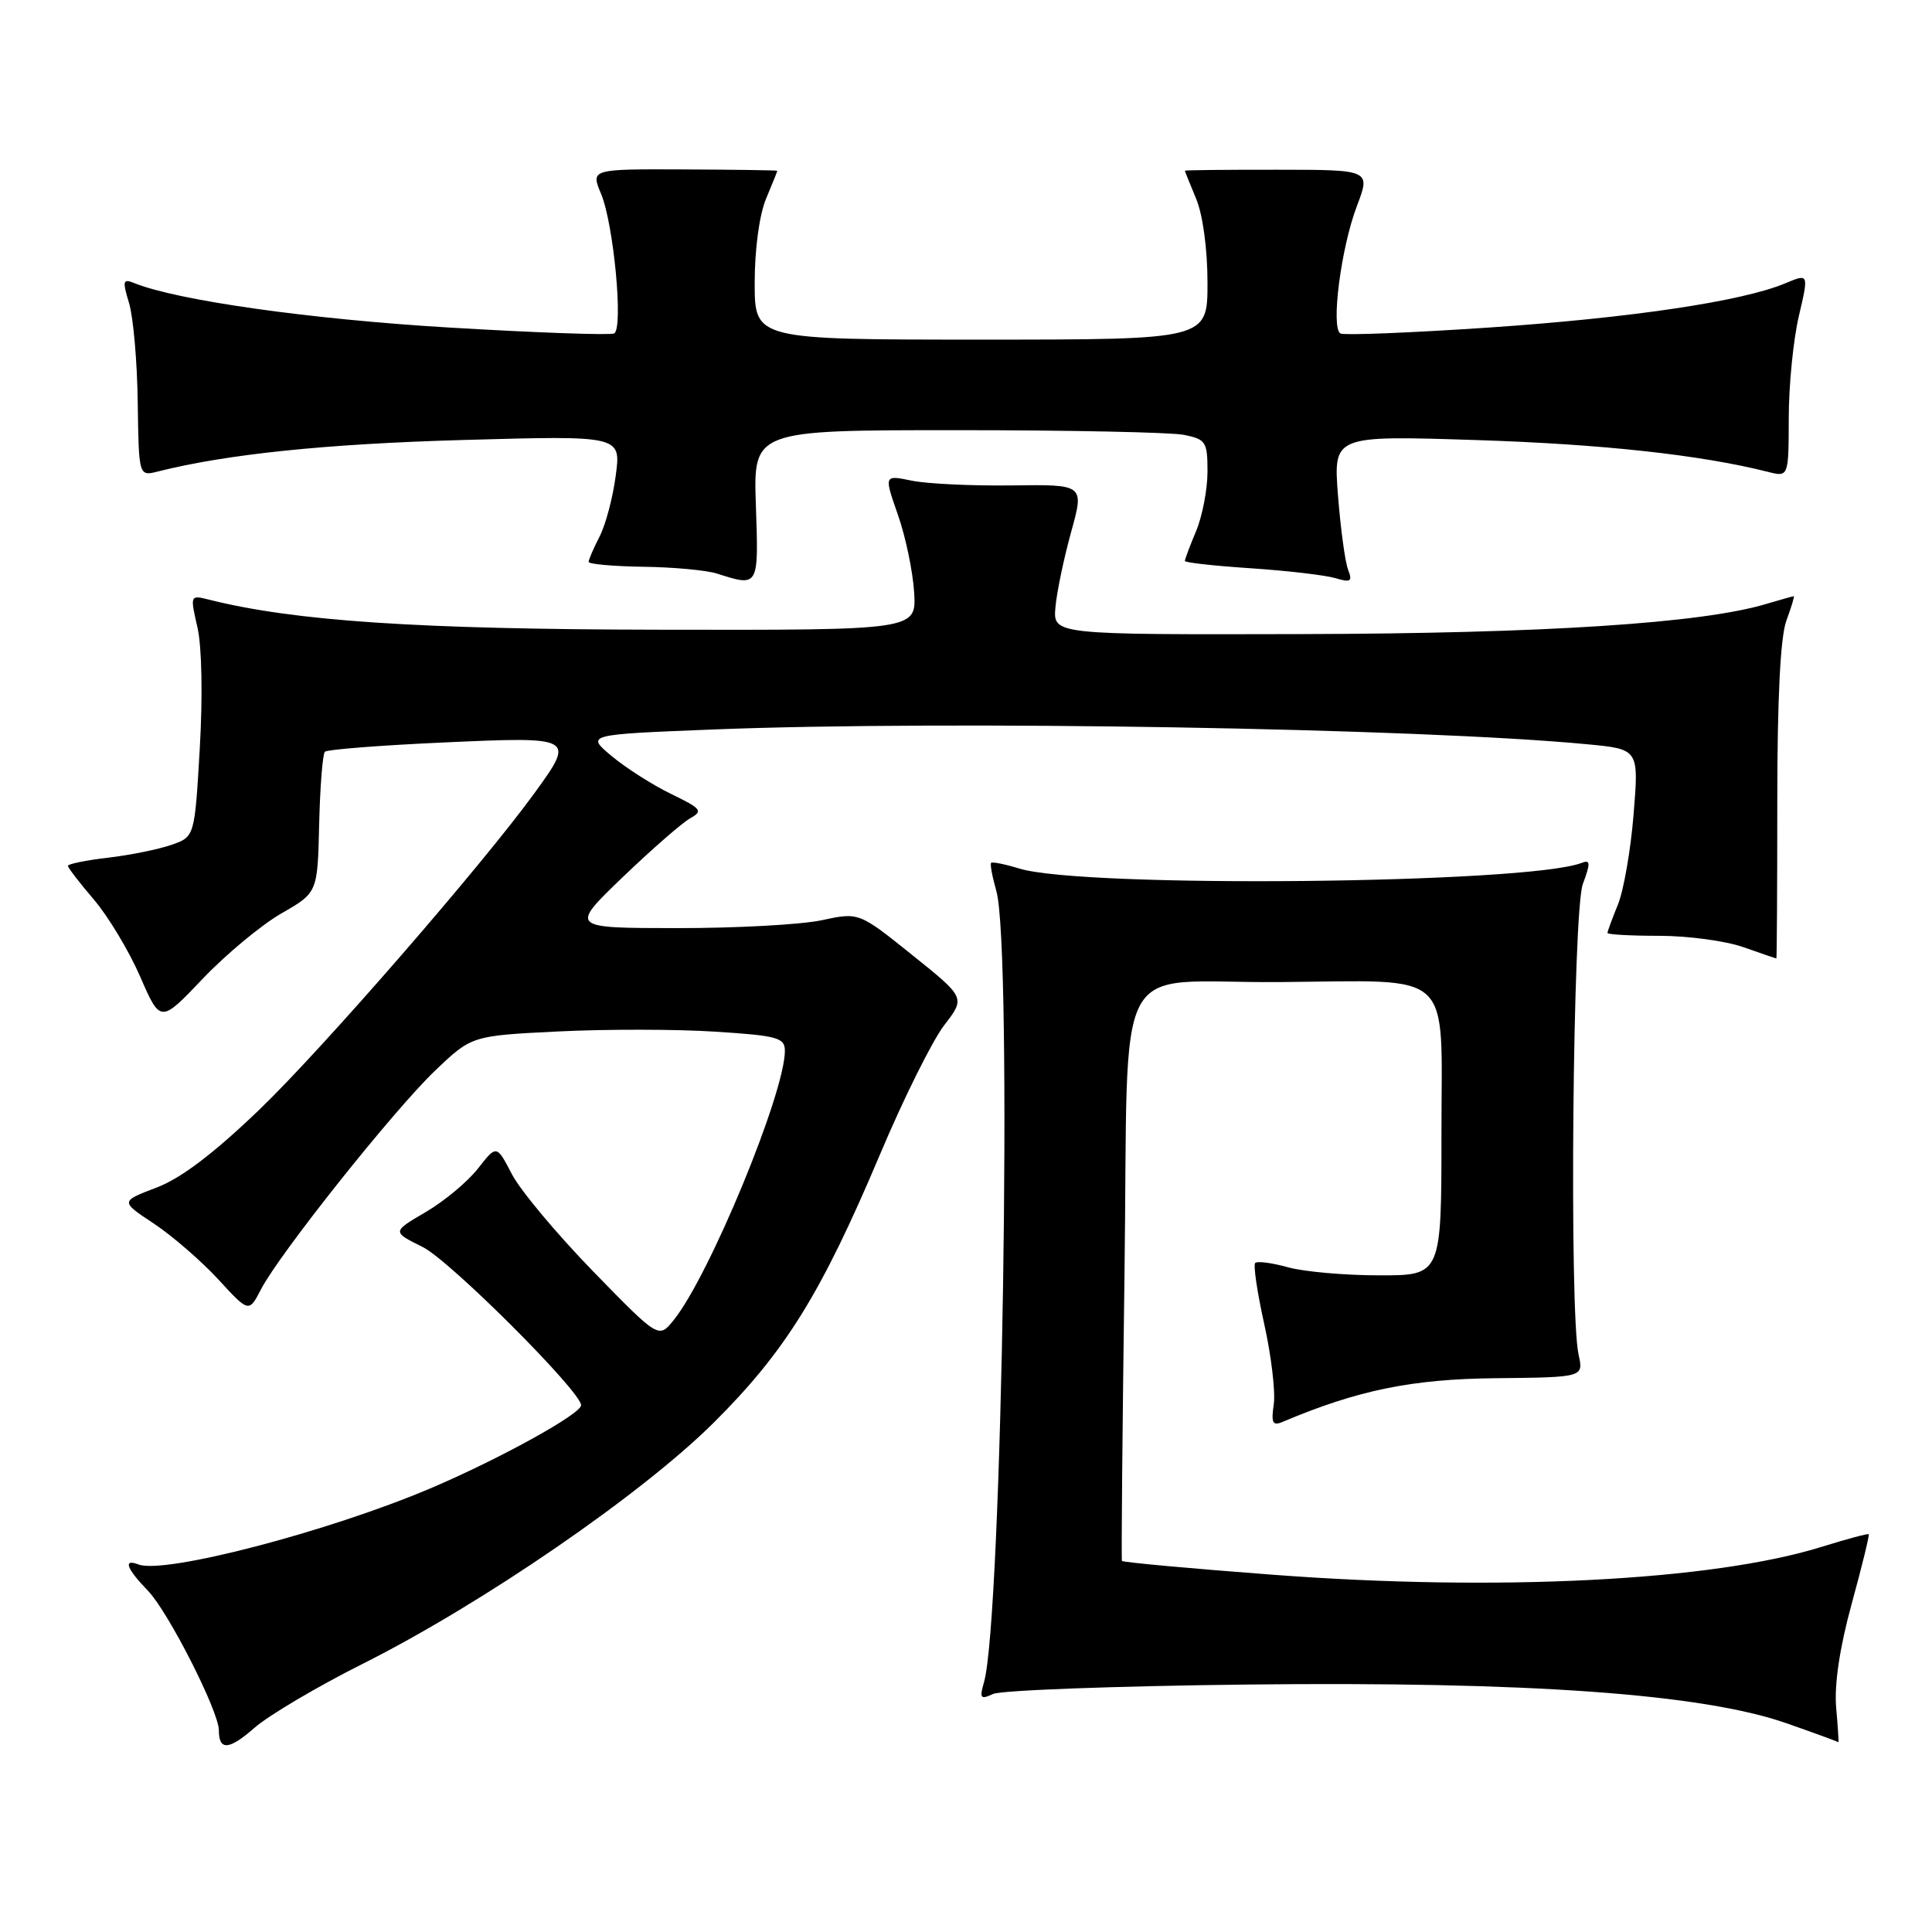 <?xml version="1.0" encoding="UTF-8" standalone="no"?>
<!DOCTYPE svg PUBLIC "-//W3C//DTD SVG 1.1//EN" "http://www.w3.org/Graphics/SVG/1.1/DTD/svg11.dtd" >
<svg xmlns="http://www.w3.org/2000/svg" xmlns:xlink="http://www.w3.org/1999/xlink" version="1.1" viewBox="0 0 256 256">
 <g >
 <path fill="currentColor"
d=" M 48.03 220.48 C 63.88 212.53 85.02 198.01 94.56 188.52 C 104.06 179.08 108.82 171.39 116.59 153.00 C 119.72 145.57 123.56 137.86 125.11 135.85 C 127.93 132.20 127.93 132.20 120.87 126.54 C 113.81 120.87 113.81 120.87 108.86 121.94 C 106.13 122.52 97.51 122.99 89.70 122.98 C 75.50 122.97 75.50 122.97 82.51 116.23 C 86.37 112.53 90.39 109.02 91.45 108.43 C 93.19 107.46 92.95 107.15 88.94 105.21 C 86.50 104.03 82.95 101.77 81.07 100.20 C 77.63 97.33 77.63 97.33 94.48 96.66 C 125.65 95.43 187.96 96.49 210.33 98.62 C 217.16 99.27 217.16 99.27 216.46 107.89 C 216.08 112.62 215.14 118.02 214.38 119.87 C 213.62 121.73 213.00 123.41 213.00 123.62 C 213.00 123.83 216.09 124.00 219.87 124.00 C 223.66 124.00 228.66 124.68 231.00 125.50 C 233.34 126.33 235.31 127.00 235.38 127.00 C 235.44 127.00 235.50 117.66 235.50 106.25 C 235.50 92.61 235.91 84.39 236.70 82.25 C 237.36 80.46 237.80 79.00 237.69 79.00 C 237.58 79.00 235.91 79.47 233.99 80.04 C 225.43 82.59 204.59 83.94 172.52 84.02 C 139.54 84.10 139.54 84.10 139.85 80.48 C 140.02 78.49 140.96 74.01 141.92 70.53 C 143.68 64.19 143.68 64.19 134.09 64.32 C 128.82 64.39 122.84 64.11 120.81 63.69 C 117.13 62.93 117.13 62.93 118.98 68.22 C 120.00 71.12 120.96 75.75 121.13 78.50 C 121.43 83.50 121.43 83.50 87.46 83.44 C 55.31 83.39 39.02 82.30 27.66 79.45 C 25.19 78.83 25.18 78.86 26.17 83.16 C 26.75 85.70 26.87 92.34 26.47 99.19 C 25.79 110.88 25.79 110.88 22.71 111.95 C 21.01 112.54 17.23 113.31 14.31 113.65 C 11.39 113.99 9.00 114.48 9.00 114.73 C 9.00 114.98 10.55 116.99 12.44 119.20 C 14.33 121.41 17.09 126.00 18.57 129.40 C 21.26 135.58 21.26 135.58 26.88 129.67 C 29.97 126.43 34.66 122.54 37.29 121.03 C 42.08 118.28 42.08 118.28 42.29 109.22 C 42.41 104.24 42.75 99.92 43.05 99.61 C 43.35 99.31 50.44 98.76 58.80 98.38 C 76.13 97.60 76.22 97.64 70.88 105.01 C 63.97 114.55 42.72 139.01 34.37 147.03 C 28.30 152.86 23.99 156.13 20.72 157.37 C 15.94 159.19 15.94 159.19 20.37 162.12 C 22.80 163.73 26.63 167.05 28.89 169.49 C 32.98 173.94 32.98 173.94 34.58 170.85 C 37.01 166.15 52.18 147.09 57.65 141.87 C 62.50 137.24 62.50 137.24 74.01 136.67 C 80.34 136.36 89.68 136.37 94.76 136.70 C 103.06 137.23 104.00 137.50 104.00 139.25 C 104.00 144.84 93.97 169.12 89.25 174.94 C 87.28 177.38 87.28 177.38 78.57 168.44 C 73.79 163.52 68.95 157.74 67.83 155.59 C 65.80 151.68 65.80 151.68 63.33 154.84 C 61.97 156.58 58.85 159.18 56.40 160.61 C 51.94 163.22 51.94 163.22 56.00 165.23 C 59.59 167.00 76.99 184.39 77.00 186.20 C 77.00 187.36 66.09 193.37 57.00 197.23 C 43.49 202.96 21.78 208.62 18.35 207.30 C 16.27 206.50 16.74 207.82 19.61 210.79 C 22.30 213.57 29.00 226.77 29.00 229.27 C 29.00 232.00 30.33 231.91 33.70 228.96 C 35.58 227.31 42.03 223.49 48.03 220.48 Z  M 243.30 226.25 C 243.04 223.18 243.77 218.31 245.36 212.50 C 246.72 207.55 247.73 203.41 247.62 203.29 C 247.51 203.18 244.69 203.93 241.36 204.97 C 226.88 209.47 198.46 210.92 168.66 208.66 C 157.75 207.84 148.75 207.01 148.66 206.83 C 148.57 206.65 148.72 189.63 149.00 169.01 C 149.58 125.38 146.99 130.30 169.50 130.13 C 192.96 129.95 191.00 128.13 191.00 150.13 C 191.00 169.00 191.00 169.00 182.75 168.99 C 178.21 168.99 172.77 168.51 170.66 167.92 C 168.54 167.33 166.59 167.08 166.32 167.35 C 166.05 167.62 166.59 171.27 167.52 175.45 C 168.45 179.64 169.02 184.42 168.78 186.08 C 168.42 188.53 168.63 188.96 169.92 188.42 C 179.87 184.21 187.05 182.73 198.17 182.62 C 209.84 182.50 209.84 182.50 209.17 179.50 C 207.92 173.89 208.40 120.78 209.73 117.15 C 210.78 114.32 210.75 113.88 209.54 114.35 C 202.33 117.11 143.58 117.70 135.07 115.09 C 133.18 114.51 131.50 114.17 131.33 114.33 C 131.17 114.50 131.48 116.17 132.02 118.06 C 134.18 125.60 132.79 214.62 130.38 222.92 C 129.77 225.04 129.92 225.23 131.59 224.46 C 132.64 223.97 147.76 223.41 165.19 223.21 C 202.55 222.79 225.59 224.44 236.75 228.35 C 240.46 229.65 243.55 230.78 243.60 230.86 C 243.66 230.94 243.53 228.86 243.30 226.25 Z  M 100.16 67.00 C 99.81 57.00 99.81 57.00 126.78 57.00 C 141.61 57.00 155.16 57.28 156.88 57.62 C 159.79 58.21 160.00 58.54 160.00 62.50 C 160.00 64.84 159.32 68.37 158.50 70.35 C 157.67 72.32 157.00 74.11 157.00 74.33 C 157.00 74.55 160.94 74.98 165.75 75.30 C 170.56 75.62 175.59 76.21 176.92 76.60 C 178.99 77.22 179.24 77.06 178.62 75.46 C 178.23 74.43 177.63 70.01 177.29 65.64 C 176.68 57.70 176.68 57.70 195.59 58.31 C 212.23 58.84 225.33 60.27 234.25 62.52 C 237.00 63.22 237.00 63.22 237.02 55.36 C 237.02 51.04 237.63 44.97 238.36 41.87 C 239.68 36.23 239.68 36.23 236.54 37.55 C 230.81 39.94 216.08 42.13 197.17 43.41 C 186.90 44.10 178.10 44.45 177.62 44.19 C 176.32 43.50 177.68 32.85 179.79 27.32 C 181.62 22.50 181.62 22.50 169.31 22.49 C 162.54 22.48 157.00 22.54 157.00 22.62 C 157.00 22.69 157.68 24.37 158.50 26.35 C 159.38 28.46 160.00 33.03 160.00 37.47 C 160.00 45.00 160.00 45.00 130.00 45.00 C 100.00 45.00 100.00 45.00 100.00 37.47 C 100.00 33.03 100.62 28.46 101.50 26.35 C 102.33 24.37 103.00 22.70 103.00 22.63 C 103.00 22.56 97.43 22.48 90.63 22.45 C 78.27 22.40 78.27 22.40 79.65 25.70 C 81.32 29.70 82.62 43.53 81.38 44.18 C 80.90 44.44 71.05 44.09 59.50 43.40 C 41.09 42.30 23.51 39.82 17.79 37.51 C 16.28 36.90 16.20 37.19 17.10 40.16 C 17.66 42.00 18.18 47.91 18.25 53.31 C 18.39 63.12 18.39 63.12 20.94 62.47 C 30.09 60.17 43.21 58.81 61.40 58.30 C 82.30 57.71 82.30 57.71 81.59 63.01 C 81.21 65.93 80.24 69.57 79.44 71.11 C 78.65 72.64 78.00 74.15 78.00 74.45 C 78.00 74.75 81.26 75.04 85.25 75.10 C 89.24 75.15 93.62 75.56 95.00 76.00 C 100.55 77.78 100.53 77.81 100.16 67.00 Z "/>
</g>
</svg>